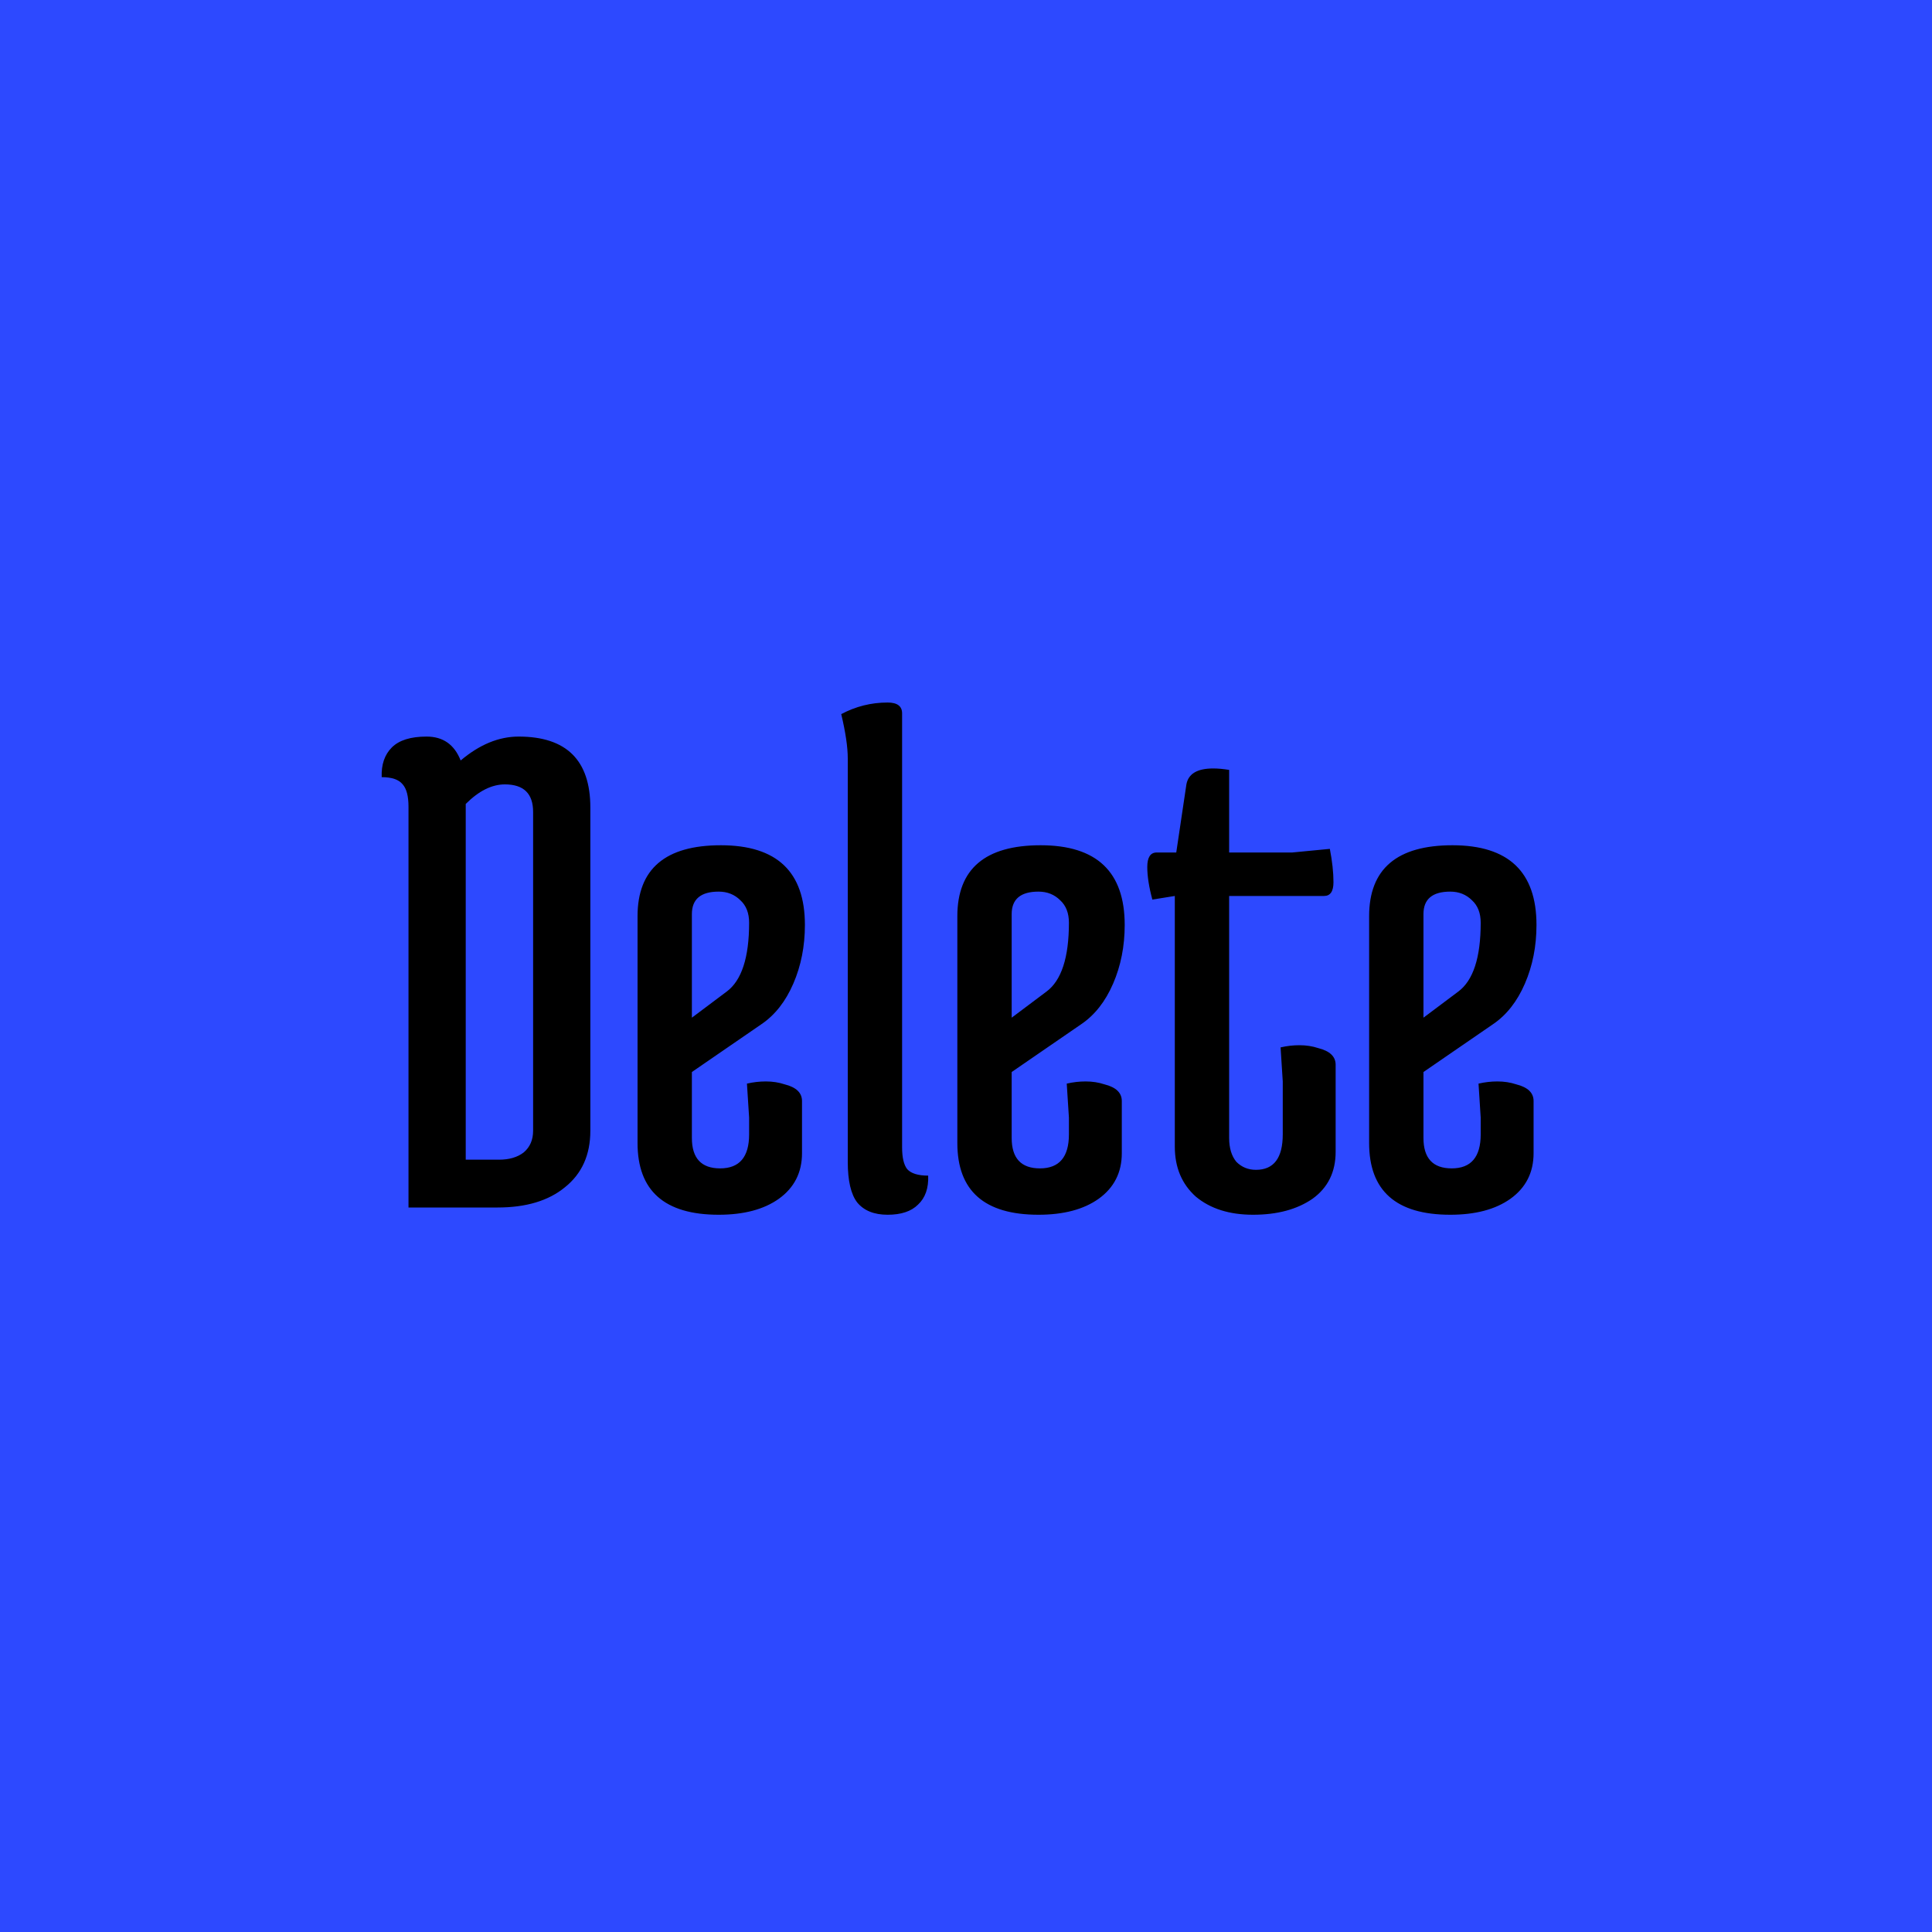 <svg width="256" height="256" viewBox="0 0 256 256" fill="none" xmlns="http://www.w3.org/2000/svg">
<rect width="256" height="256" fill="#2D49FF"/>
<path d="M66.896 103.936C65.168 103.936 63.44 104.8 61.712 106.528V153.664H66.128C67.472 153.664 68.56 153.344 69.392 152.704C70.224 152 70.64 151.04 70.64 149.824V107.584C70.64 105.152 69.392 103.936 66.896 103.936ZM68.72 97.6C75.056 97.6 78.224 100.736 78.224 107.008V149.824C78.224 153.024 77.104 155.52 74.864 157.312C72.688 159.104 69.712 160 65.936 160H54.128V106.912C54.128 105.504 53.872 104.512 53.36 103.936C52.848 103.296 51.92 102.976 50.576 102.976C50.512 101.312 50.96 100 51.92 99.04C52.88 98.08 54.416 97.6 56.528 97.6C58.704 97.6 60.208 98.656 61.04 100.768C63.536 98.656 66.096 97.6 68.72 97.6ZM99.262 122.272C99.262 120.992 98.878 120 98.11 119.296C97.342 118.528 96.382 118.144 95.23 118.144C92.862 118.144 91.678 119.136 91.678 121.12V134.848L96.286 131.392C98.27 129.92 99.262 126.88 99.262 122.272ZM84.478 151.456V121.408C84.478 115.136 88.158 112 95.518 112C102.942 112 106.654 115.52 106.654 122.56C106.654 125.376 106.142 127.968 105.118 130.336C104.094 132.704 102.686 134.496 100.894 135.712L91.678 142.048V150.784C91.678 153.472 92.926 154.816 95.422 154.816C97.982 154.816 99.262 153.312 99.262 150.304V148.096L98.974 143.584C99.806 143.392 100.638 143.296 101.47 143.296C102.366 143.296 103.198 143.424 103.966 143.68C105.502 144.064 106.27 144.8 106.27 145.888V152.8C106.27 155.36 105.246 157.376 103.198 158.848C101.214 160.256 98.558 160.96 95.23 160.96C88.062 160.96 84.478 157.792 84.478 151.456ZM112.333 100.48C112.333 99.008 112.045 97.056 111.469 94.624C113.389 93.6 115.437 93.088 117.613 93.088C118.893 93.088 119.533 93.568 119.533 94.528V152.032C119.533 153.376 119.757 154.336 120.205 154.912C120.717 155.488 121.645 155.776 122.989 155.776C123.053 157.44 122.605 158.72 121.645 159.616C120.749 160.512 119.405 160.96 117.613 160.96C115.821 160.96 114.477 160.416 113.581 159.328C112.749 158.24 112.333 156.448 112.333 153.952V100.48ZM141.637 122.272C141.637 120.992 141.253 120 140.485 119.296C139.717 118.528 138.757 118.144 137.605 118.144C135.237 118.144 134.053 119.136 134.053 121.12V134.848L138.661 131.392C140.645 129.92 141.637 126.88 141.637 122.272ZM126.853 151.456V121.408C126.853 115.136 130.533 112 137.893 112C145.317 112 149.029 115.52 149.029 122.56C149.029 125.376 148.517 127.968 147.493 130.336C146.469 132.704 145.061 134.496 143.269 135.712L134.053 142.048V150.784C134.053 153.472 135.301 154.816 137.797 154.816C140.357 154.816 141.637 153.312 141.637 150.304V148.096L141.349 143.584C142.181 143.392 143.013 143.296 143.845 143.296C144.741 143.296 145.573 143.424 146.341 143.68C147.877 144.064 148.645 144.8 148.645 145.888V152.8C148.645 155.36 147.621 157.376 145.573 158.848C143.589 160.256 140.933 160.96 137.605 160.96C130.437 160.96 126.853 157.792 126.853 151.456ZM176.98 152.608C176.98 155.296 175.956 157.376 173.908 158.848C171.86 160.256 169.236 160.96 166.036 160.96C162.9 160.96 160.372 160.16 158.452 158.56C156.596 156.896 155.668 154.688 155.668 151.936V118.72L152.692 119.2C152.244 117.536 152.02 116.096 152.02 114.88C152.02 113.6 152.436 112.96 153.268 112.96H155.86L157.204 103.936C157.46 102.528 158.644 101.824 160.756 101.824C161.396 101.824 162.1 101.888 162.868 102.016V112.96H171.22L176.212 112.48C176.532 114.144 176.692 115.616 176.692 116.896C176.692 118.112 176.276 118.72 175.444 118.72H162.868V150.784C162.868 152.128 163.188 153.184 163.828 153.952C164.532 154.656 165.396 155.008 166.42 155.008C168.788 155.008 169.972 153.44 169.972 150.304V143.296L169.684 138.784C170.516 138.592 171.348 138.496 172.18 138.496C173.076 138.496 173.908 138.624 174.676 138.88C176.212 139.264 176.98 140 176.98 141.088V152.608ZM196.2 122.272C196.2 120.992 195.816 120 195.048 119.296C194.28 118.528 193.32 118.144 192.168 118.144C189.8 118.144 188.616 119.136 188.616 121.12V134.848L193.224 131.392C195.208 129.92 196.2 126.88 196.2 122.272ZM181.416 151.456V121.408C181.416 115.136 185.096 112 192.456 112C199.88 112 203.592 115.52 203.592 122.56C203.592 125.376 203.08 127.968 202.056 130.336C201.032 132.704 199.624 134.496 197.832 135.712L188.616 142.048V150.784C188.616 153.472 189.864 154.816 192.36 154.816C194.92 154.816 196.2 153.312 196.2 150.304V148.096L195.912 143.584C196.744 143.392 197.576 143.296 198.408 143.296C199.304 143.296 200.136 143.424 200.904 143.68C202.44 144.064 203.208 144.8 203.208 145.888V152.8C203.208 155.36 202.184 157.376 200.136 158.848C198.152 160.256 195.496 160.96 192.168 160.96C185 160.96 181.416 157.792 181.416 151.456Z" fill="black"/>
</svg>
